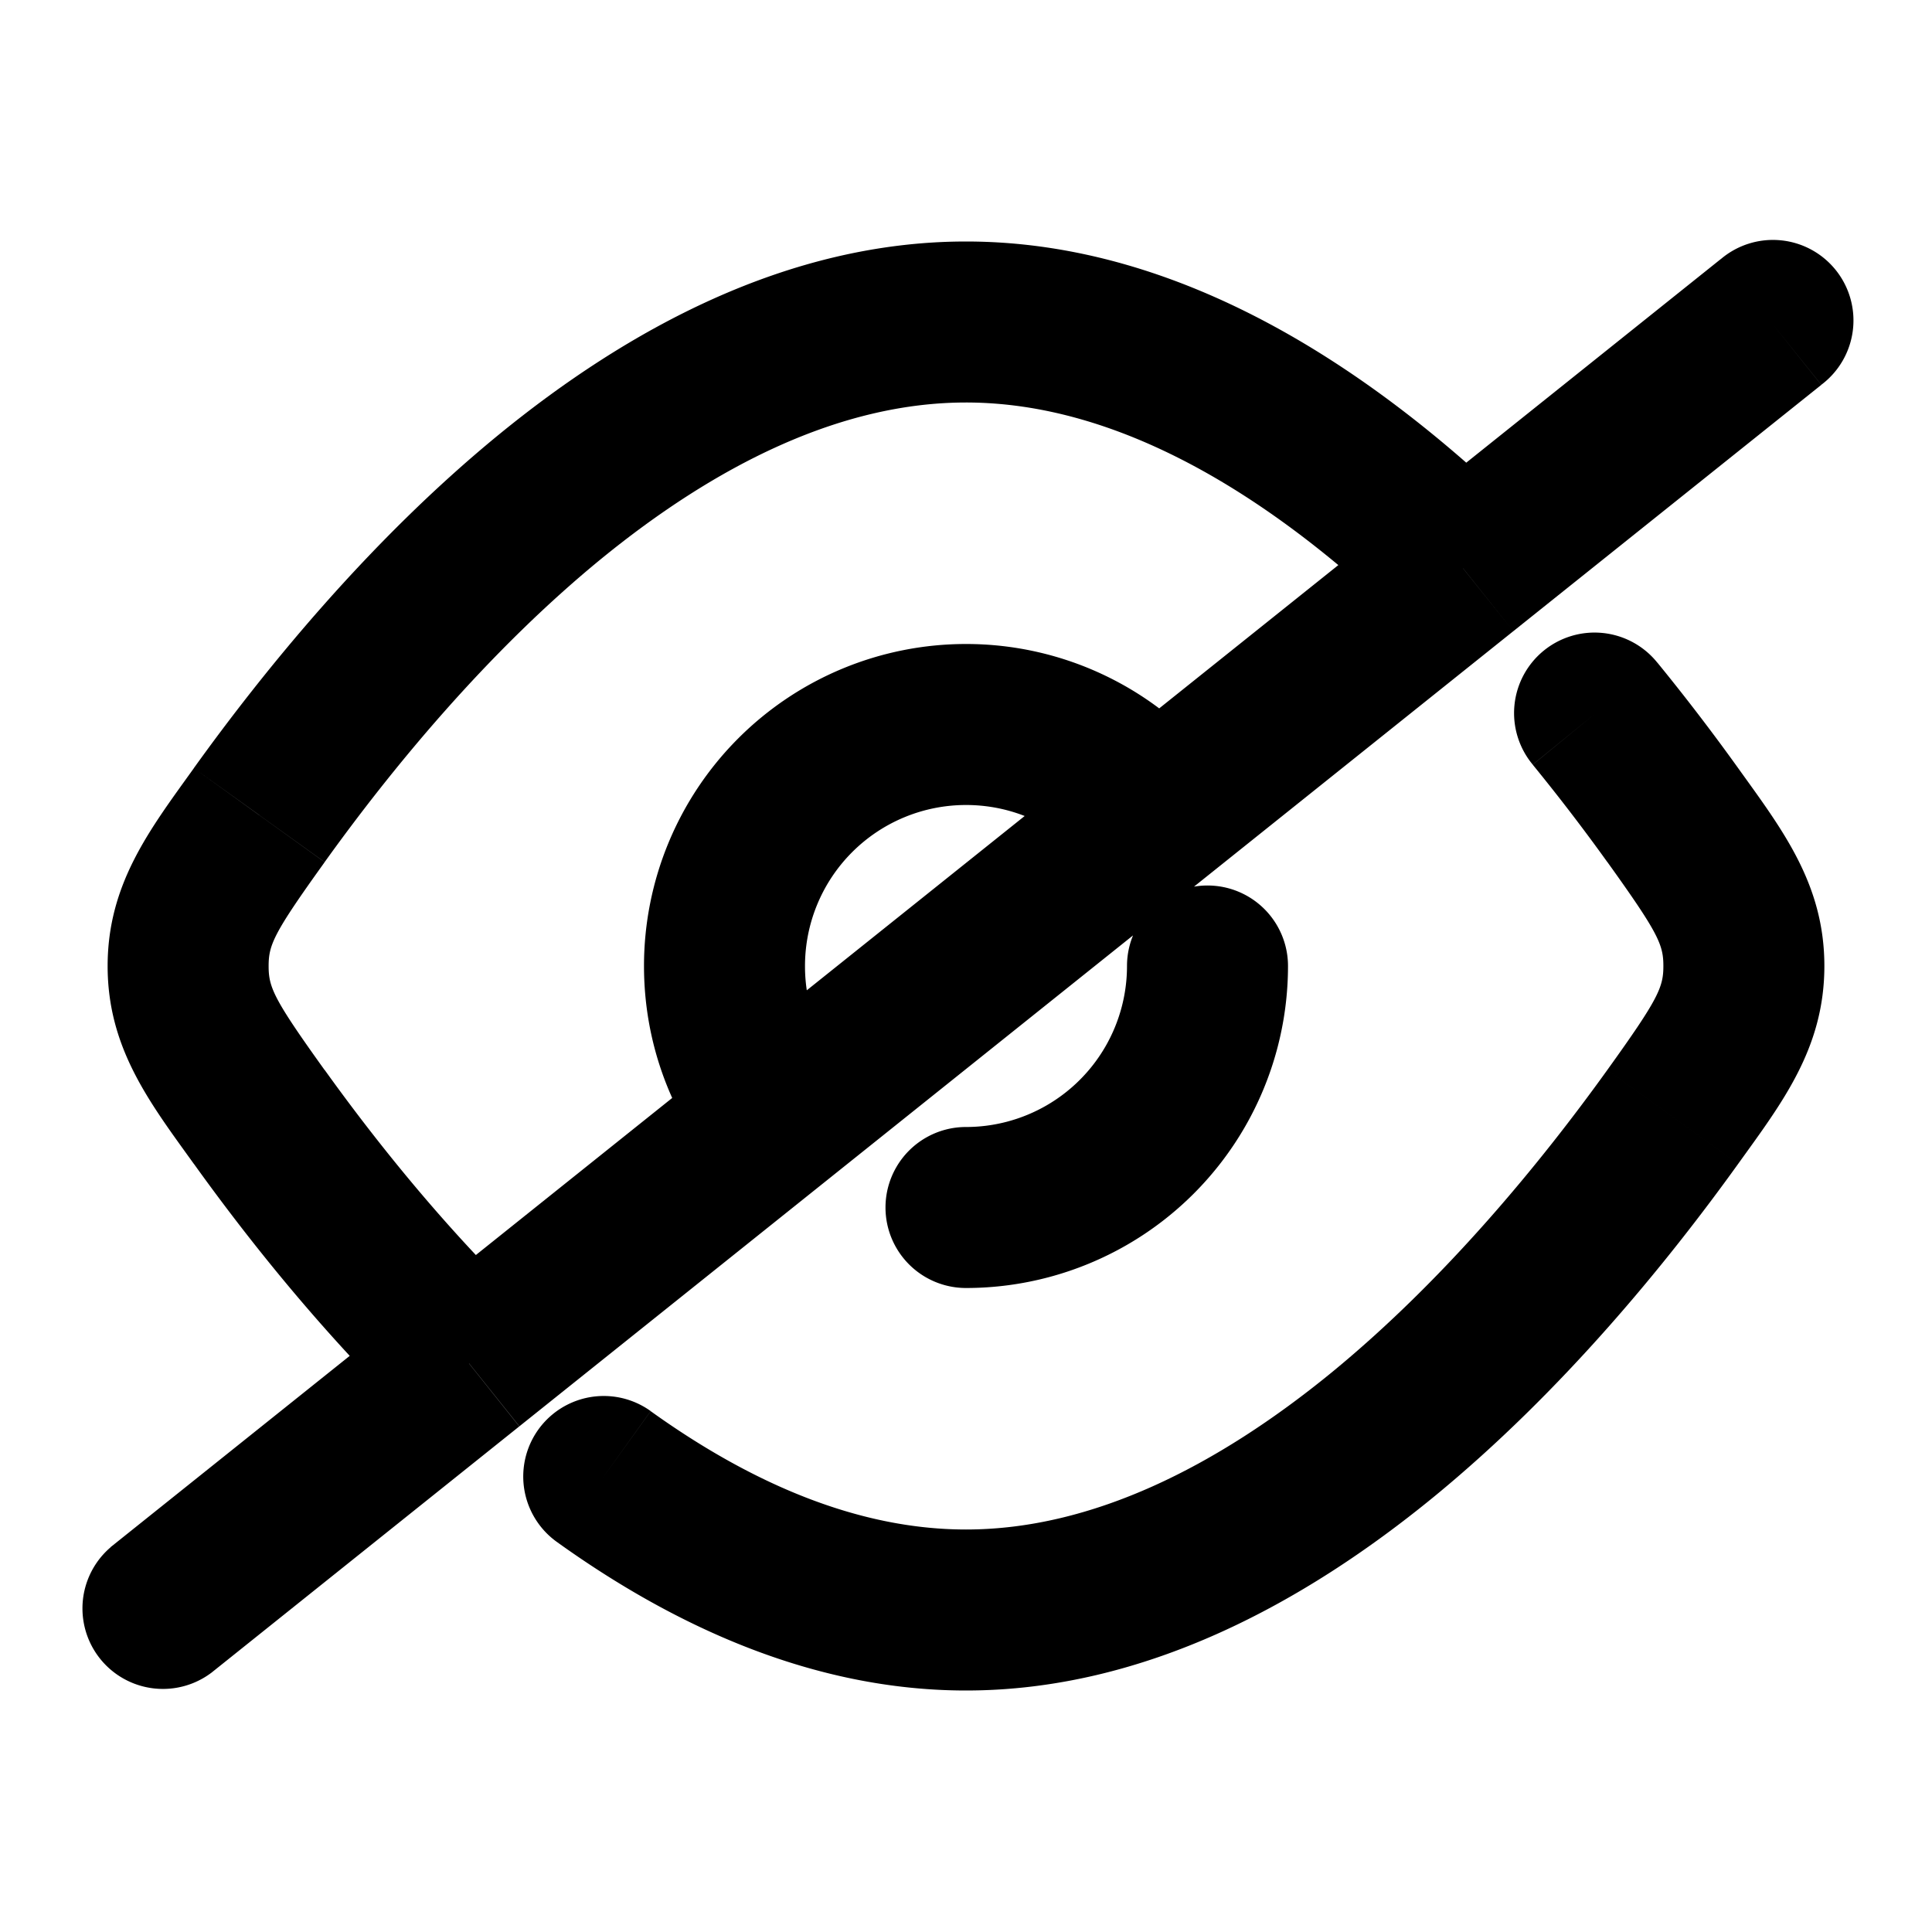 <svg xmlns="http://www.w3.org/2000/svg" width="24" height="24" fill="none" viewBox="0 0 24 24">
  <path fill="#000" d="M12 14a1 1 0 1 0 0 2v-2Zm4-2a1 1 0 1 0-2 0h2ZM3.22 10.125l-.812-.583.813.583Zm0 3.75.813-.584-.813.583Zm2.568 3.018.75-.661-.025-.029-.027-.026-.698.716ZM18.101 7l-.691.722.028.028.03.024.633-.774ZM2.337 12h-1 1Zm18.442 1.875.813.583-.813-.583Zm0-3.75-.812.584.812-.584Zm-.19-1.892a1 1 0 1 0-1.549 1.265l1.549-1.265ZM8.083 17.529a1 1 0 0 0-1.166 1.625l1.166-1.625ZM21.663 12h-1 1ZM1.375 19.22a1 1 0 0 0 1.25 1.56l-1.25-1.56Zm21.25-14.44a1 1 0 1 0-1.25-1.56l1.25 1.56Zm-4.45 2.28.624.781-.624-.78ZM5.828 16.938l.624.78-.624-.78ZM12 8a4 4 0 0 0-4 4h2a2 2 0 0 1 2-2V8Zm-4 4c0 .94.325 1.806.868 2.488l1.565-1.245A1.988 1.988 0 0 1 10 12H8Zm7.122-2.5A3.994 3.994 0 0 0 12 8v2c.631 0 1.194.291 1.562.75l1.56-1.25ZM12 16a4 4 0 0 0 4-4h-2a2 2 0 0 1-2 2v2Zm0-13C9.777 3 7.786 4.099 6.193 5.402c-1.603 1.313-2.91 2.922-3.785 4.14l1.625 1.167c.823-1.147 2.012-2.6 3.427-3.76C8.887 5.783 10.437 5 12 5V3ZM2.408 14.457c.667.93 1.581 2.08 2.682 3.152l1.396-1.433c-.992-.965-1.83-2.017-2.453-2.885l-1.625 1.166Zm16.385-8.18C17.045 4.606 14.689 3 12 3v2c1.905 0 3.78 1.162 5.41 2.722l1.383-1.444ZM2.408 9.543c-.542.756-1.071 1.434-1.071 2.458h2c0-.264.06-.406.696-1.291L2.408 9.542Zm1.625 3.75c-.636-.886-.696-1.028-.696-1.292h-2c0 1.024.528 1.701 1.071 2.457l1.625-1.166ZM12 21c2.223 0 4.214-1.099 5.807-2.402 1.603-1.313 2.91-2.922 3.785-4.14l-1.625-1.167c-.823 1.146-2.012 2.6-3.427 3.76C15.113 18.217 13.563 19 12 19v2Zm9.592-11.458a26.42 26.42 0 0 0-1.003-1.31L19.04 9.499c.347.425.658.835.927 1.21l1.625-1.166ZM6.917 19.154C8.365 20.194 10.097 21 12 21v-2c-1.334 0-2.66-.568-3.917-1.47l-1.166 1.623Zm14.675-4.696c.543-.756 1.071-1.434 1.071-2.458h-2c0 .264-.06.406-.696 1.291l1.625 1.167Zm-1.625-3.75c.636.886.696 1.028.696 1.292h2c0-1.024-.529-1.702-1.071-2.458l-1.625 1.167Zm-1.168-2.867 3.826-3.06-1.25-1.562-3.825 3.06 1.25 1.562Zm-1.33-.067.073.06 1.265-1.548-.073-.06-1.266 1.548ZM2.624 20.781l3.827-3.062-1.249-1.562-3.828 3.062 1.25 1.562Zm3.827-3.062L18.8 7.84l-1.25-1.56-12.347 9.877 1.25 1.562Zm-1.415-.165.04.045 1.501-1.322-.04-.045-1.5 1.322Z"/>
</svg>
